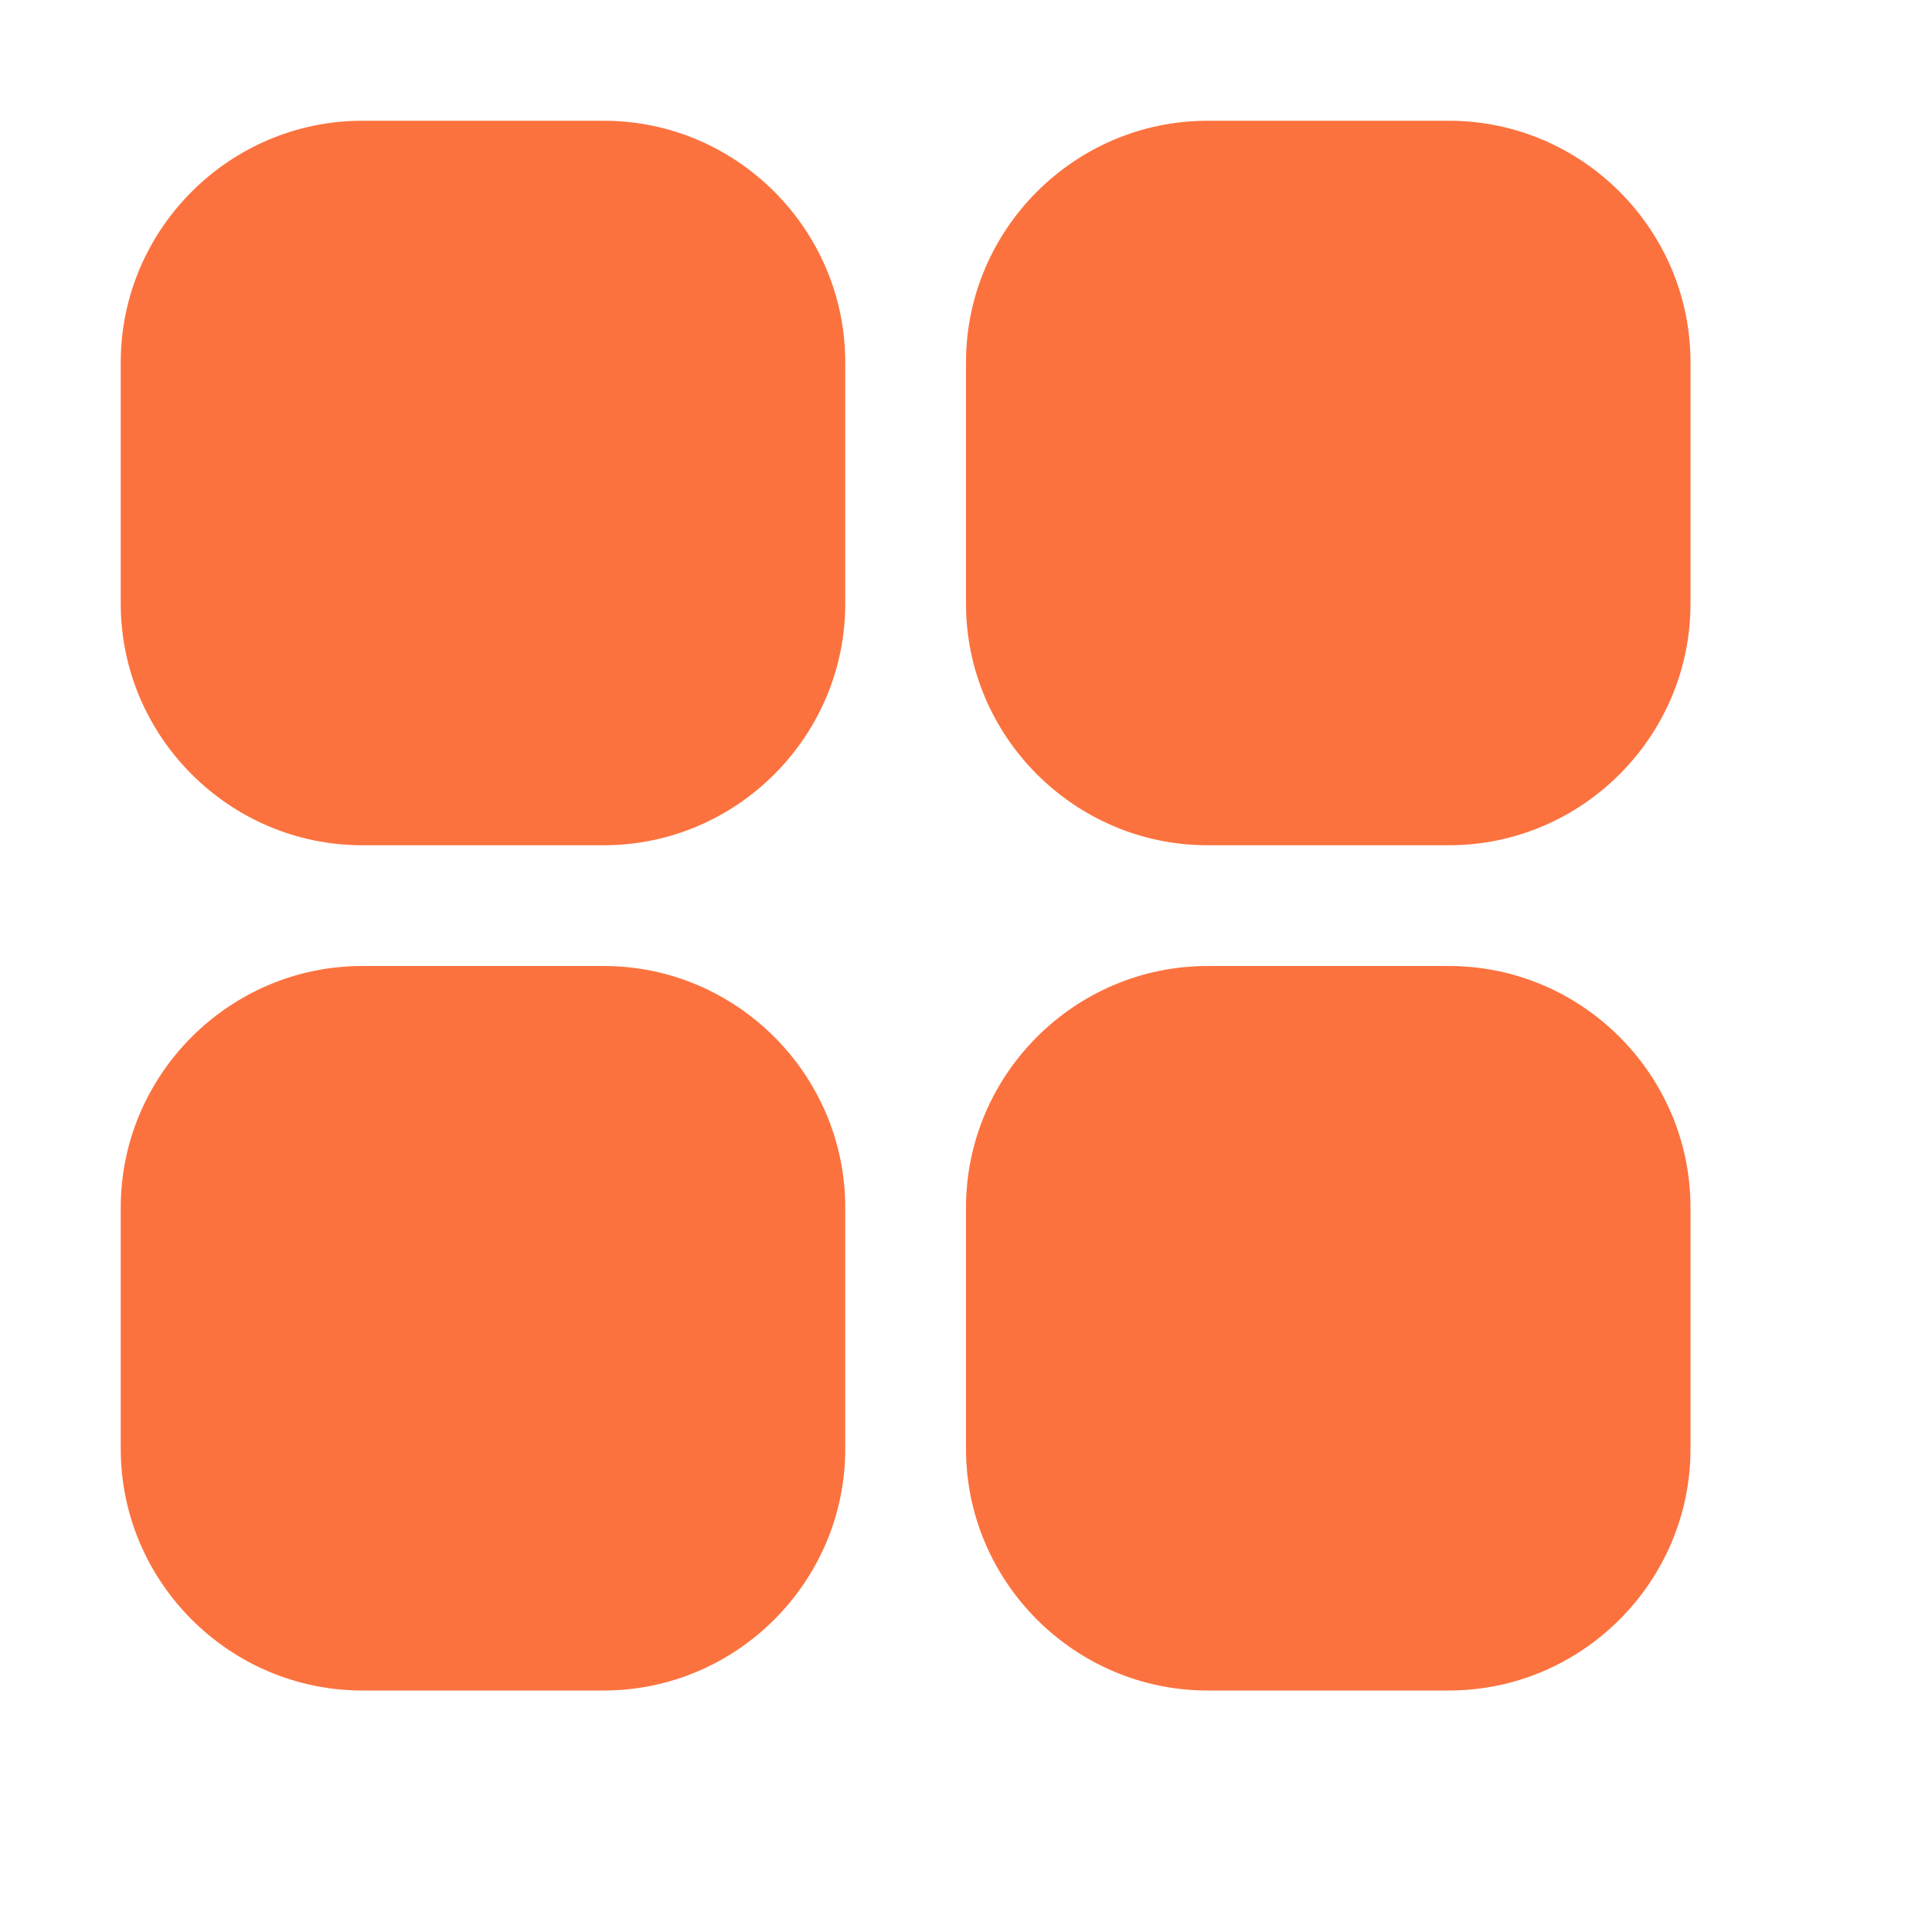 <?xml version="1.0" standalone="no"?><!DOCTYPE svg PUBLIC "-//W3C//DTD SVG 1.1//EN" "http://www.w3.org/Graphics/SVG/1.1/DTD/svg11.dtd"><svg class="icon" width="48px" height="48.00px" viewBox="0 0 1024 1024" version="1.1" xmlns="http://www.w3.org/2000/svg"><path d="M 320 64 H 192 c -70.4 0 -128 57.6 -128 128 v 128 c 0 70.4 57.6 128 128 128 h 128 c 70.4 0 128 -57.6 128 -128 V 192 c 0 -70.4 -57.6 -128 -128 -128 Z m 448 0 H 640 c -70.4 0 -128 57.6 -128 128 v 128 c 0 70.4 57.6 128 128 128 h 128 c 70.4 0 128 -57.6 128 -128 V 192 c 0 -70.4 -57.6 -128 -128 -128 Z M 320 512 H 192 c -70.4 0 -128 57.6 -128 128 v 128 c 0 70.4 57.6 128 128 128 h 128 c 70.4 0 128 -57.6 128 -128 V 640 c 0 -70.4 -57.6 -128 -128 -128 Z m 448 0 H 640 c -70.4 0 -128 57.6 -128 128 v 128 c 0 70.4 57.6 128 128 128 h 128 c 70.4 0 128 -57.6 128 -128 V 640 c 0 -70.4 -57.6 -128 -128 -128 Z" fill="#fc723e" /></svg>